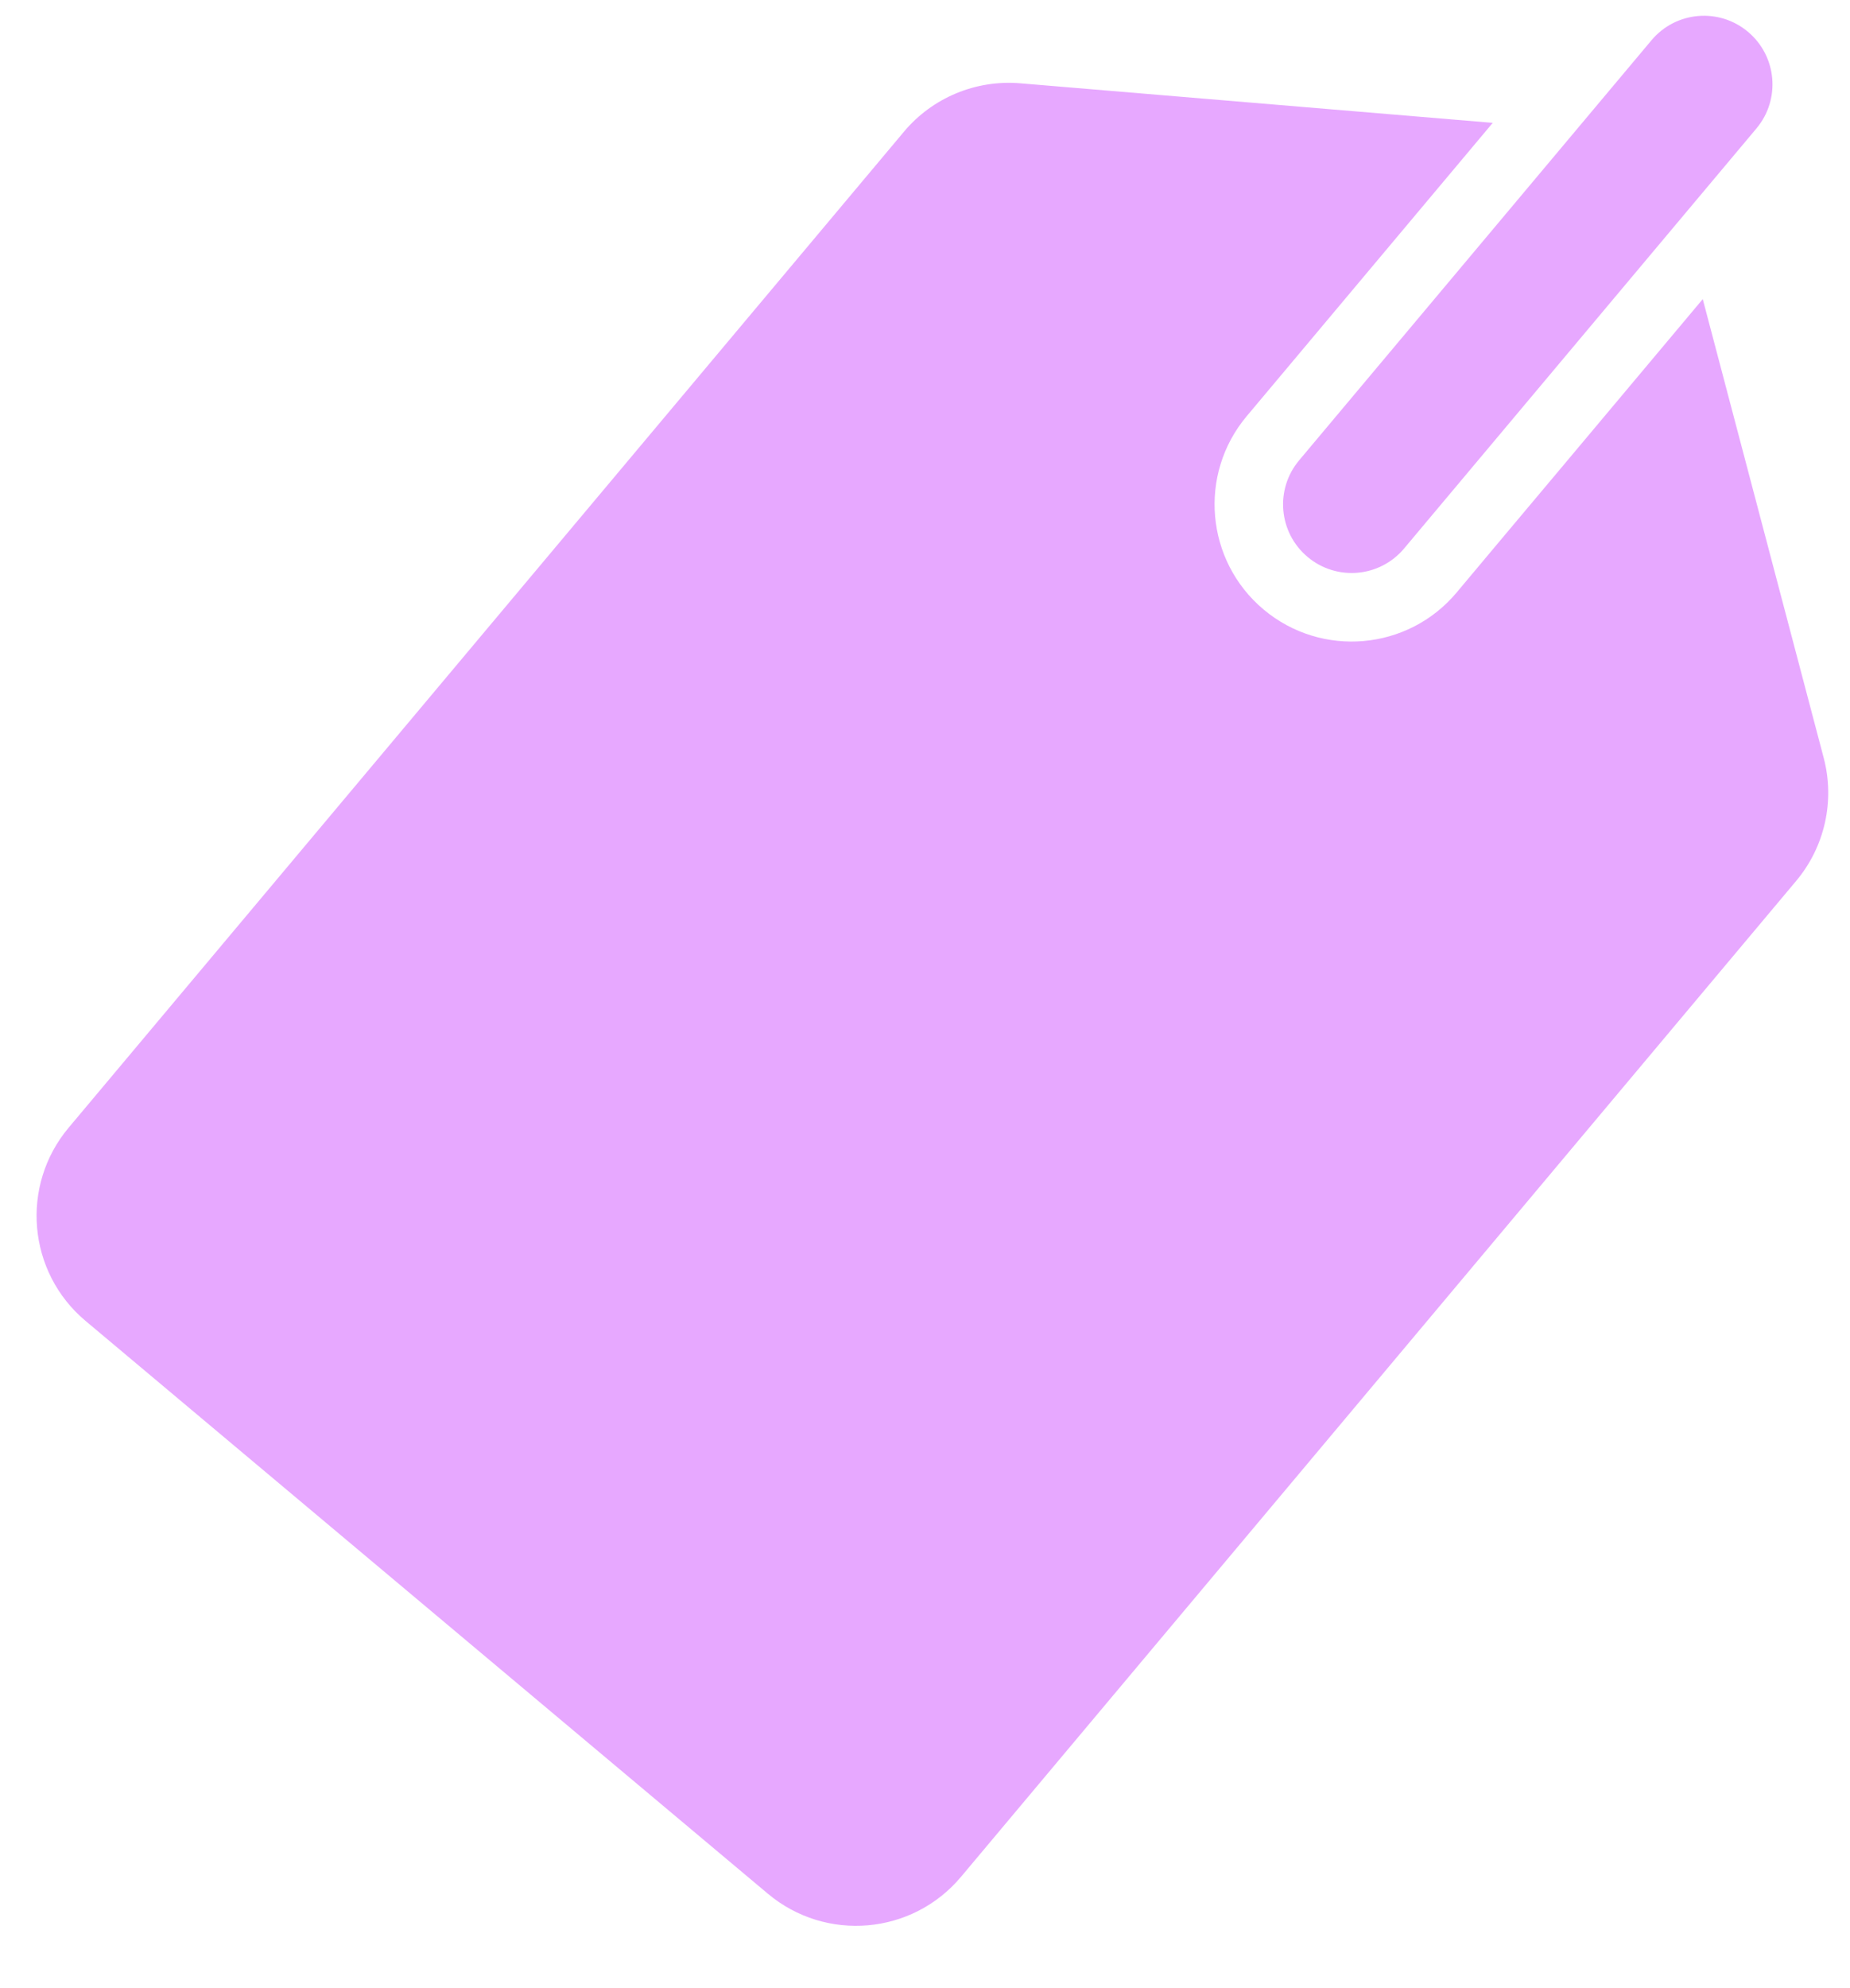 <svg width="27" height="29" viewBox="0 0 27 29" fill="none" xmlns="http://www.w3.org/2000/svg">
<path d="M14.89 1.215C14.243 1.161 13.609 1.424 13.192 1.922L1.002 16.449C0.292 17.295 0.402 18.557 1.248 19.267L11.207 27.623C12.053 28.333 13.315 28.223 14.025 27.377L26.214 12.85C26.632 12.352 26.782 11.682 26.616 11.054L24.851 4.363L22.784 6.826L21.901 7.877L21.258 8.644C20.548 9.49 19.287 9.6 18.441 8.89C17.595 8.18 17.484 6.919 18.194 6.072L18.837 5.306L19.719 4.255L21.786 1.792L14.89 1.215Z" fill="#E7A8FF"/>
<path d="M18.96 6.715C18.605 7.138 18.66 7.769 19.084 8.124C19.507 8.479 20.137 8.424 20.492 8.001L25.635 1.873C25.99 1.449 25.934 0.819 25.511 0.464C25.088 0.109 24.458 0.164 24.103 0.587L18.96 6.715Z" fill="#E7A8FF"/>
</svg>
